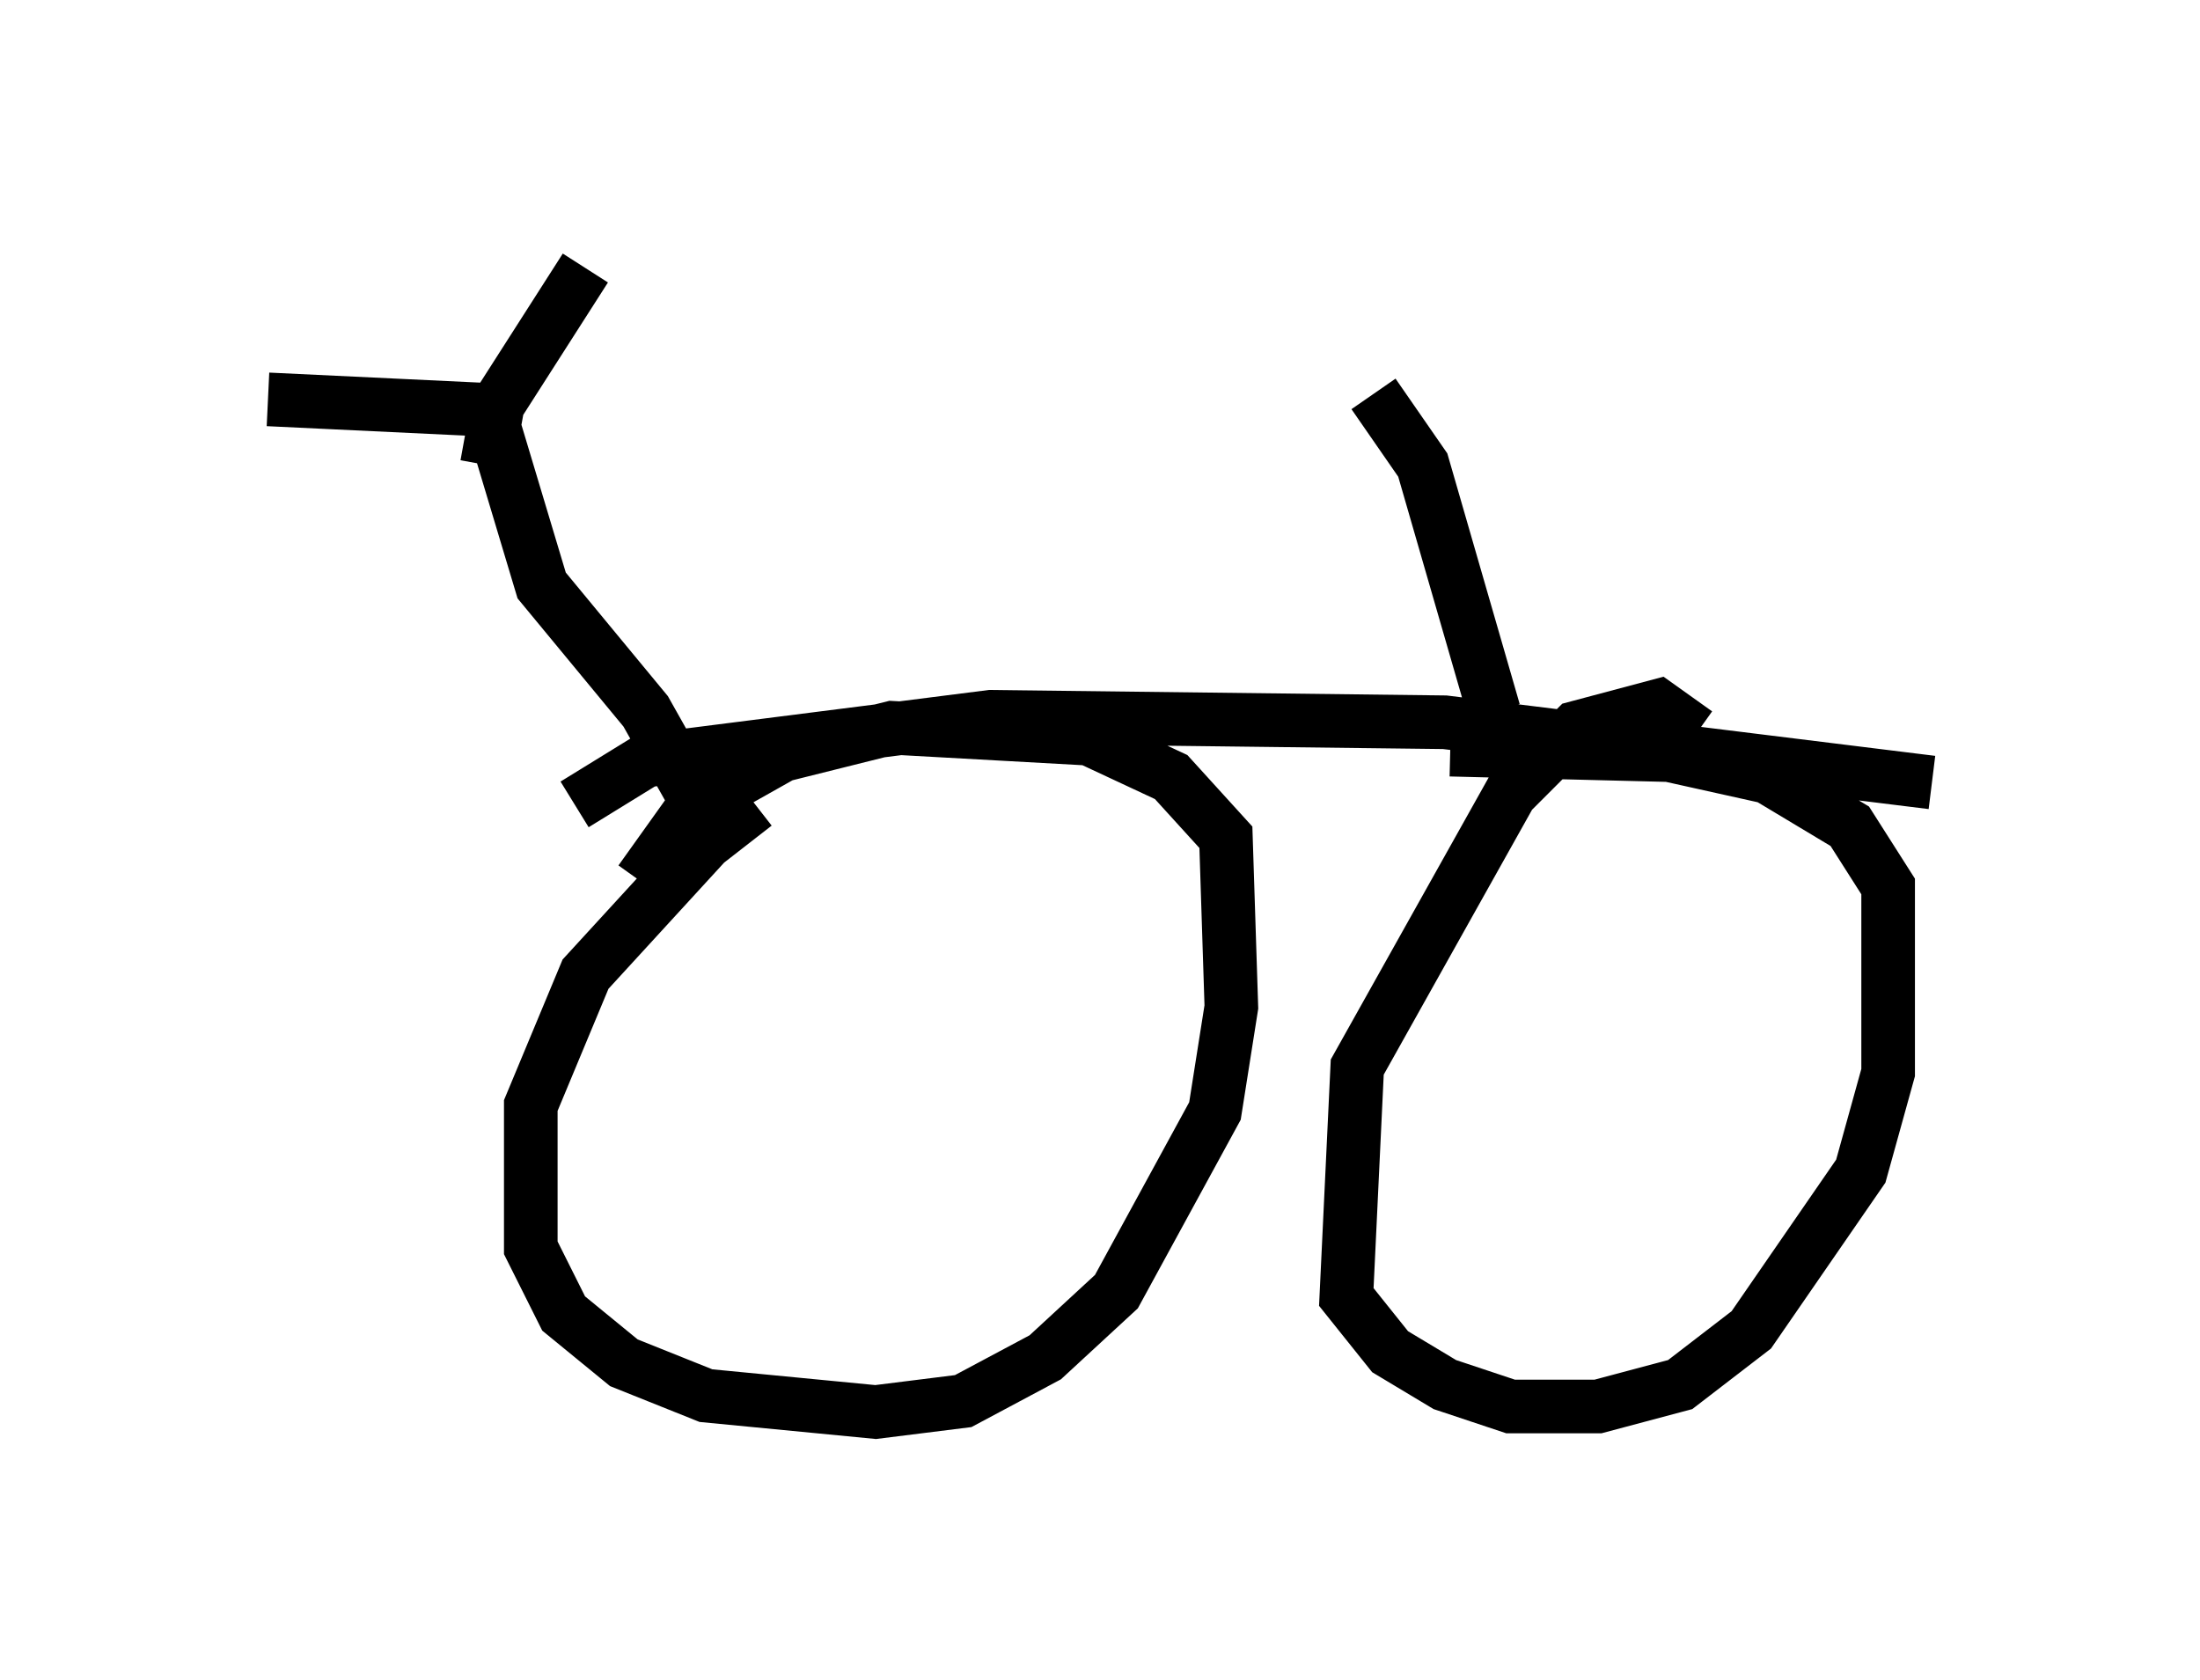 <?xml version="1.0" encoding="utf-8" ?>
<svg baseProfile="full" height="31.336" version="1.1" width="41.034" xmlns="http://www.w3.org/2000/svg" xmlns:ev="http://www.w3.org/2001/xml-events" xmlns:xlink="http://www.w3.org/1999/xlink"><defs /><rect fill="white" height="31.336" width="41.034" x="0" y="0" /><path d="M15.515, 14.494 m-1.429, 0.51 l-0.919, 0.715 -2.246, 2.45 l-1.021, 2.45 0.0, 2.654 l0.613, 1.225 1.123, 0.919 l1.531, 0.613 3.165, 0.306 l1.633, -0.204 1.531, -0.817 l1.327, -1.225 1.838, -3.369 l0.306, -1.94 -0.102, -3.165 l-1.021, -1.123 -1.531, -0.715 l-3.675, -0.204 -2.042, 0.51 l-1.633, 0.919 -1.021, 1.429 m-1.225, -1.429 l1.327, -0.817 6.431, -0.817 l8.473, 0.102 9.086, 1.123 m-4.39, -0.919 l-0.715, -0.51 -1.531, 0.408 l-1.225, 1.225 -2.858, 5.104 l-0.204, 4.288 0.817, 1.021 l1.021, 0.613 1.225, 0.408 l1.633, 0.0 1.531, -0.408 l1.327, -1.021 2.042, -2.96 l0.51, -1.838 0.0, -3.471 l-0.715, -1.123 -1.531, -0.919 l-1.838, -0.408 -4.083, -0.102 m-14.088, 0.919 l-0.919, -1.633 -1.94, -2.348 l-0.919, -3.063 m0.102, -0.204 l-4.288, -0.204 m4.083, 1.225 l0.204, -1.123 1.633, -2.552 m16.946, 8.269 l-1.327, -4.594 -0.919, -1.327 " fill="none" stroke="black" stroke-width="1" /></svg>